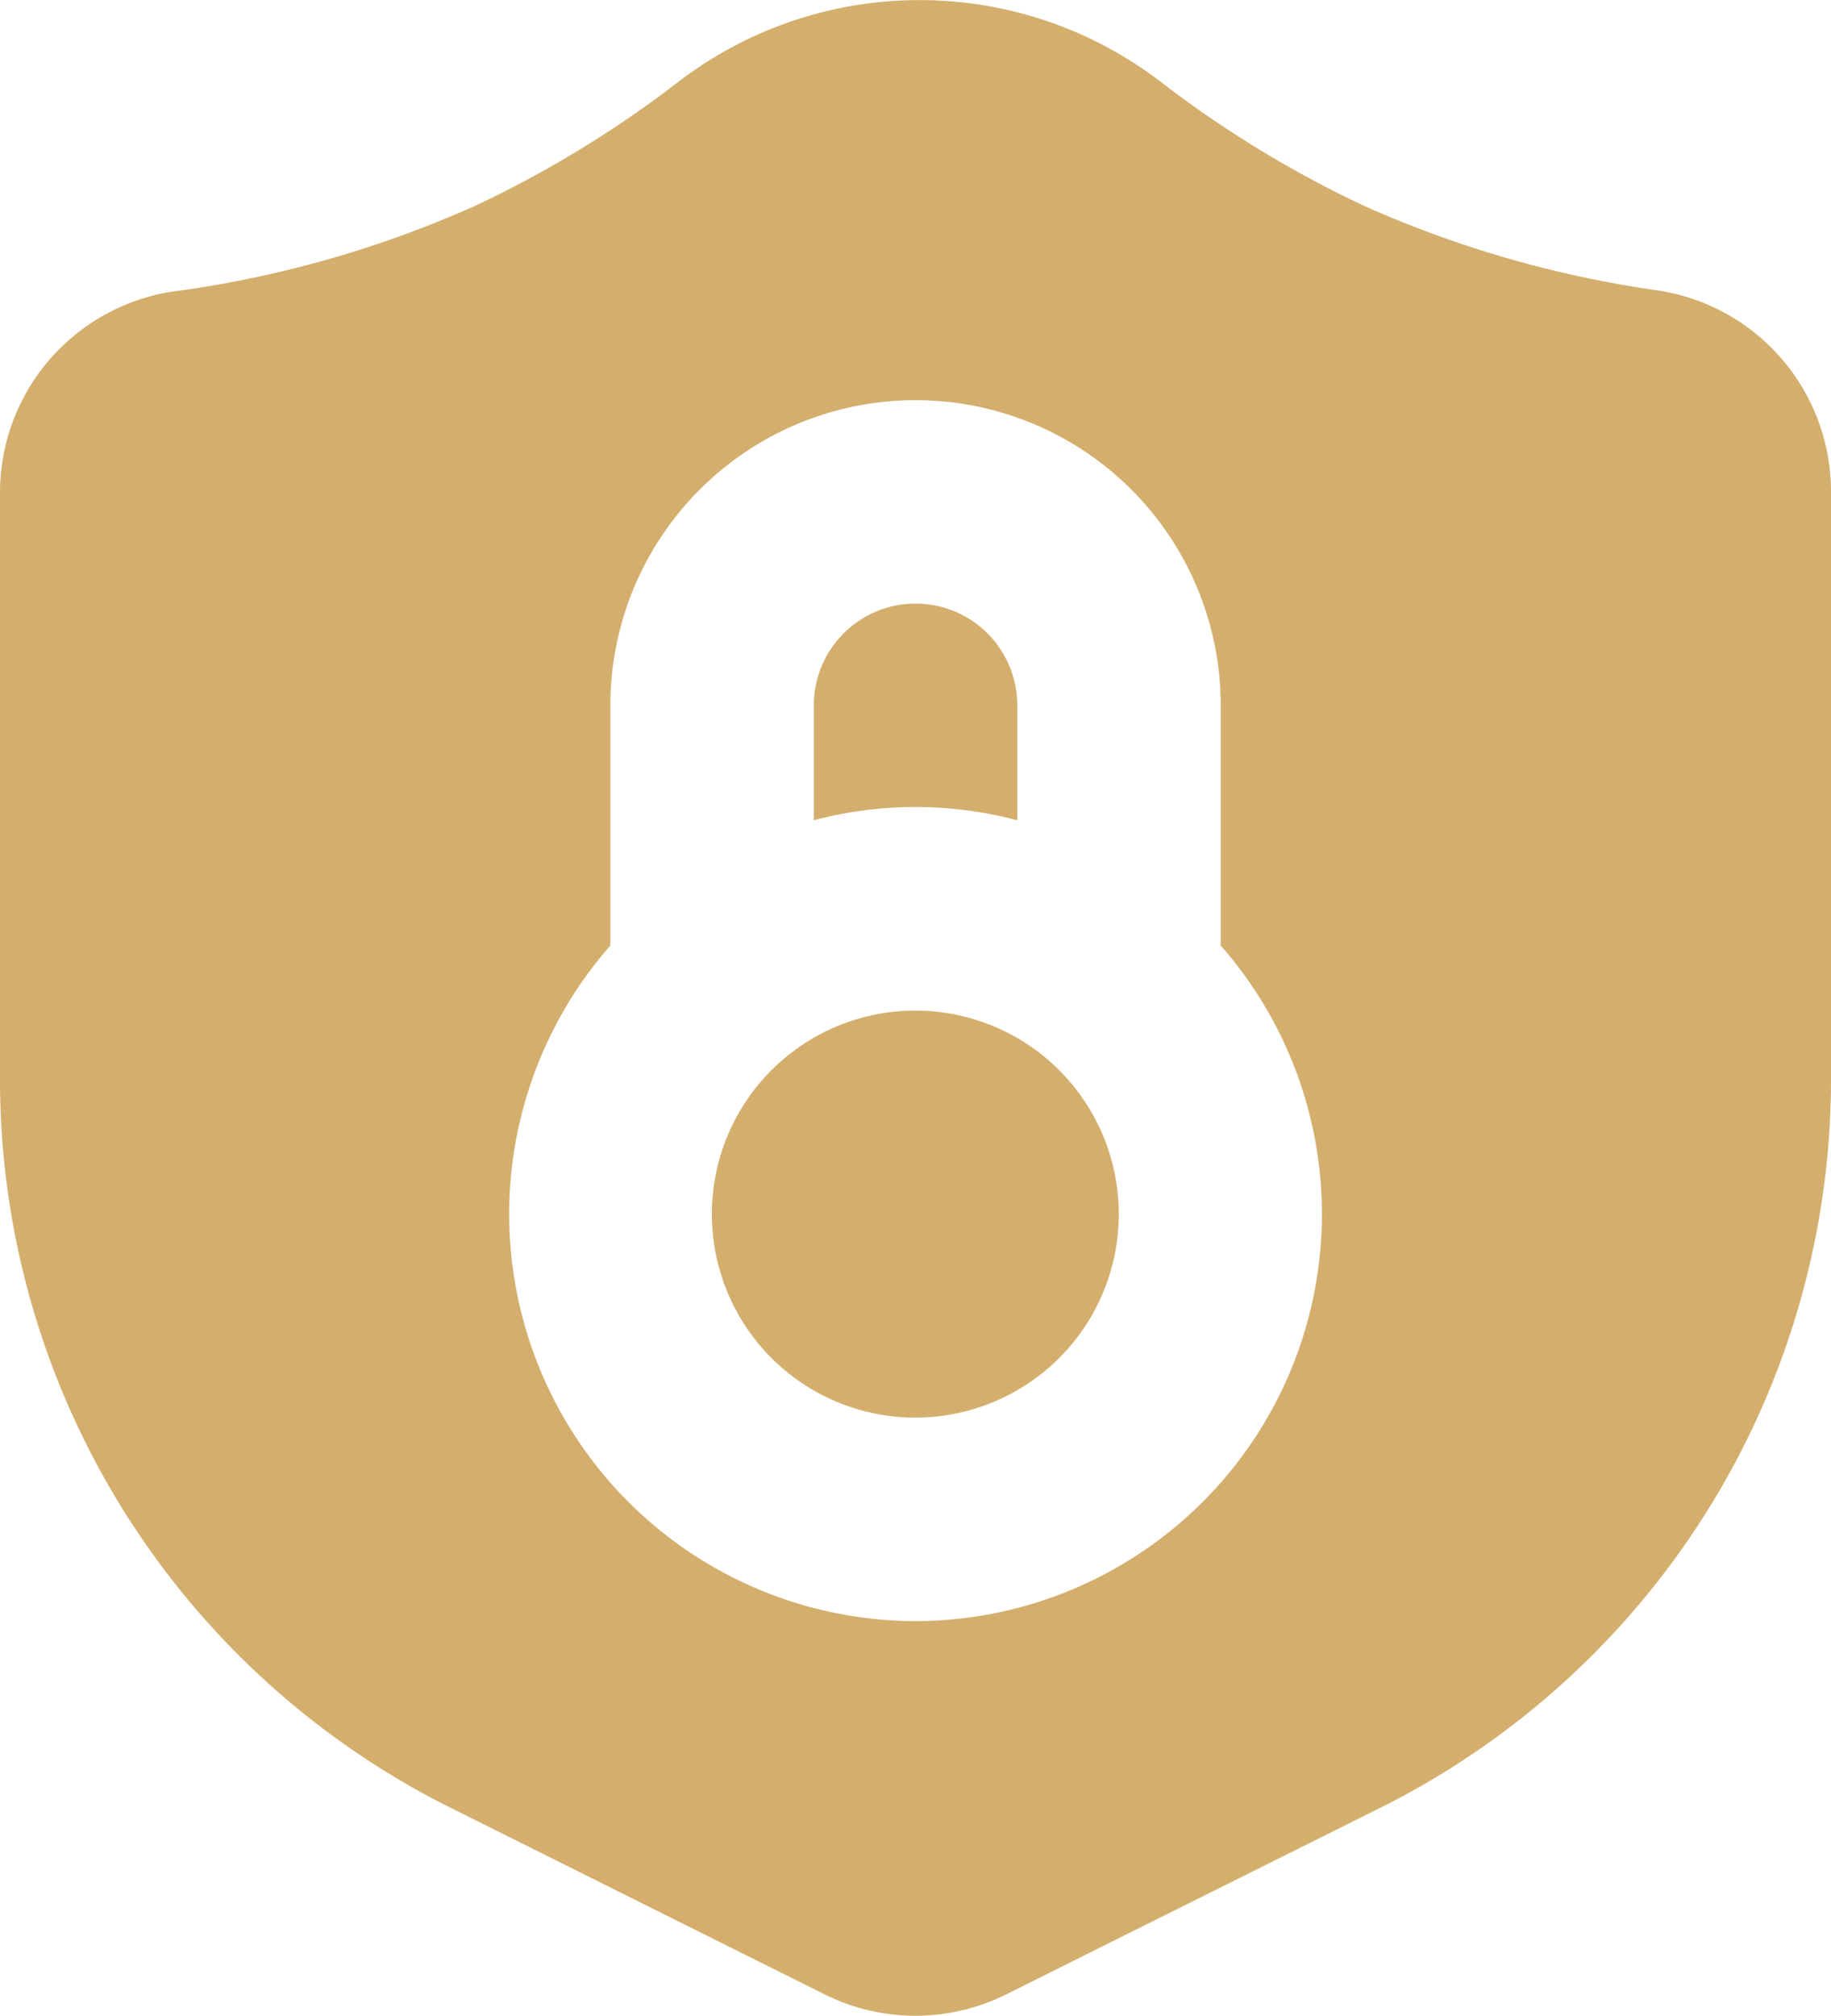 <svg xmlns="http://www.w3.org/2000/svg" width="17" height="18.711" viewBox="0 0 17 18.711">
  <g id="Layer_2" data-name="Layer 2" transform="translate(-3 -2.067)">
    <path id="Path_21" data-name="Path 21" d="M11.944,8A.944.944,0,0,0,11,8.944v1.067a3.693,3.693,0,0,1,1.889,0V8.944A.944.944,0,0,0,11.944,8Z" transform="translate(-0.444 -0.33)" fill="#d4ae6d"/>
    <path id="Path_22" data-name="Path 22" d="M11.889,12a1.889,1.889,0,1,0,1.634.944A1.889,1.889,0,0,0,11.889,12Z" transform="translate(-0.389 -0.552)" fill="#d4ae6d"/>
    <path id="Path_23" data-name="Path 23" d="M18.385,4.762a10.191,10.191,0,0,1-2.72-.784,10.2,10.2,0,0,1-1.889-1.152,3.683,3.683,0,0,0-4.477,0A10.2,10.2,0,0,1,7.411,3.978a10.191,10.191,0,0,1-2.72.784A1.889,1.889,0,0,0,3,6.632v5.449a7.556,7.556,0,0,0,4.174,6.762l3.485,1.738a1.889,1.889,0,0,0,1.681,0l3.485-1.738A7.556,7.556,0,0,0,20,12.081V6.632a1.889,1.889,0,0,0-1.615-1.87ZM11.5,17.115a3.778,3.778,0,0,1-2.833-6.271V8.615a2.833,2.833,0,0,1,5.667,0v2.229A3.778,3.778,0,0,1,11.5,17.115Z" transform="translate(0)" fill="#d4ae6d"/>
  </g>
</svg>
